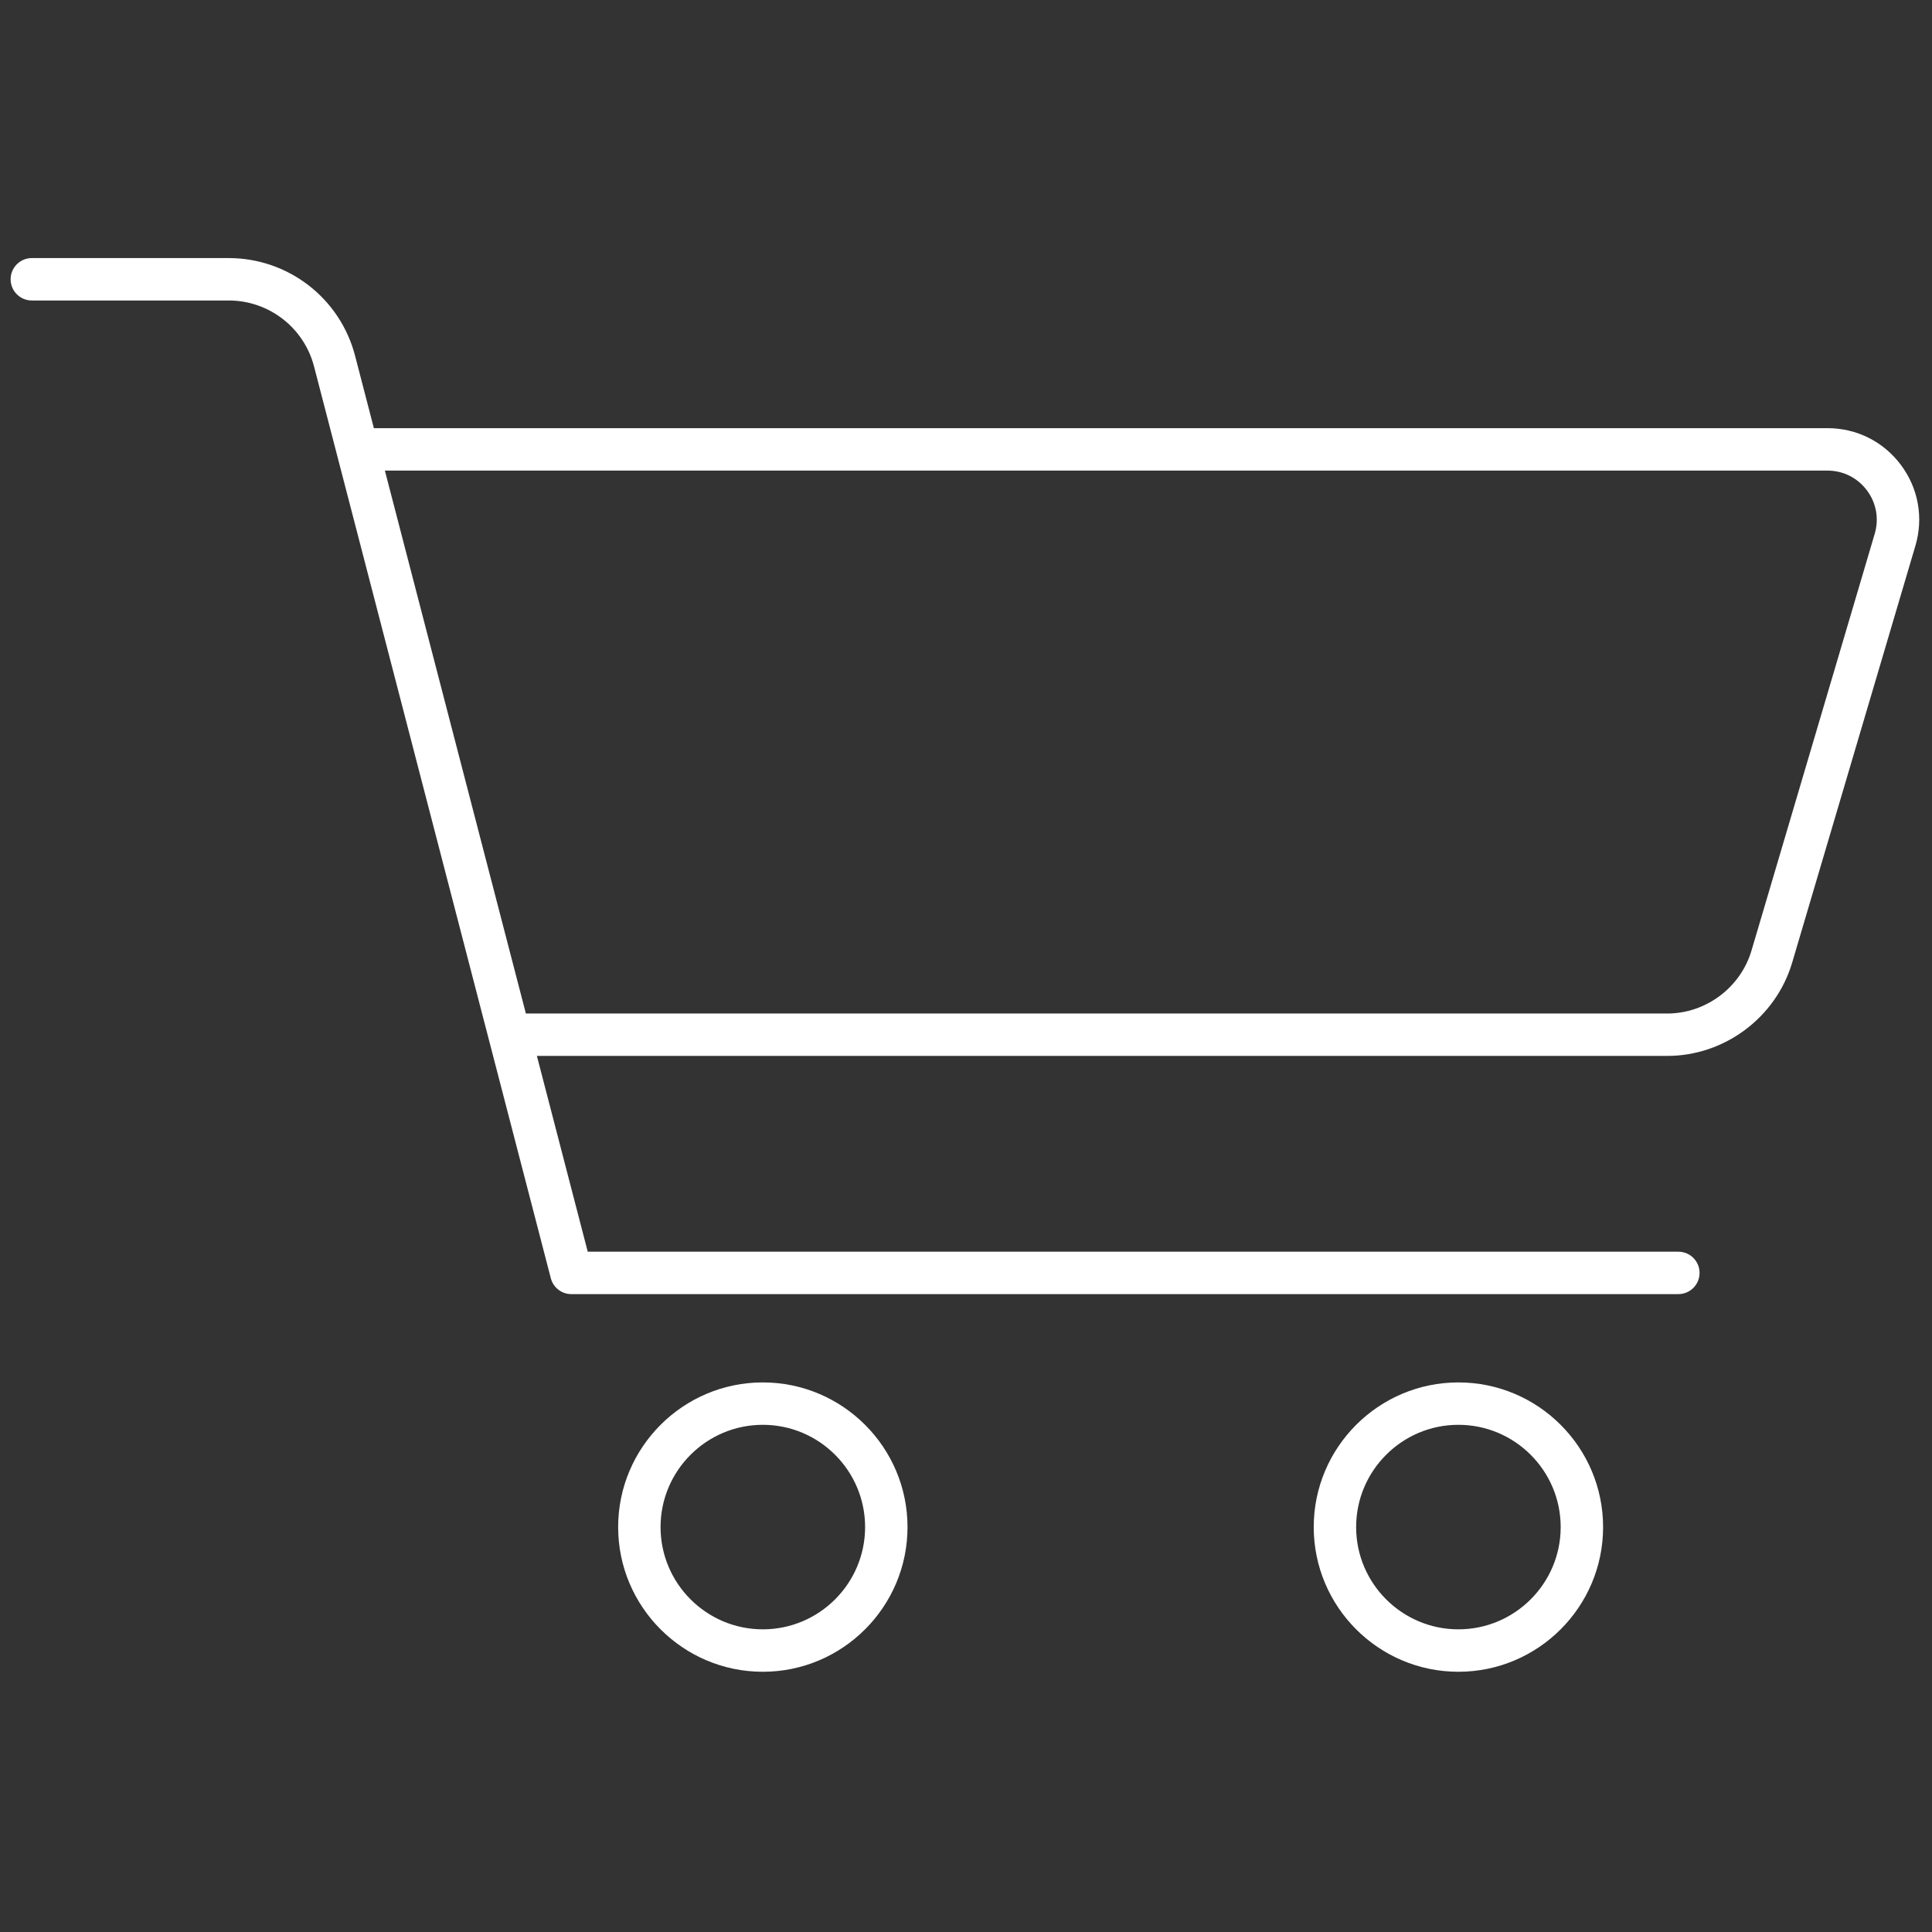 <svg xmlns="http://www.w3.org/2000/svg" version="1.1" width="256" height="256" viewBox="0 0 256 256" xml:space="preserve">

<rect x="0" y="0" width="256" height="256" fill="#333333" stroke="none"/>

<defs>
</defs>
<g  transform="translate(1.407 1.407) scale(2.81 2.81)" >
	<path fill="#ffffff" d="M 89.138 21.425 c -0.824 -1.103 -2.087 -1.736 -3.464 -1.736 H 17.129 l -0.886 -3.413 c -0.704 -2.713 -3.153 -4.607 -5.956 -4.607 H 1 c -0.552 0 -1 0.448 -1 1 c 0 0.552 0.448 1 1 1 h 9.287 c 1.892 0 3.545 1.279 4.021 3.11 l 11.165 42.995 c 0.114 0.441 0.512 0.749 0.968 0.749 h 52.201 c 0.553 0 1 -0.447 1 -1 s -0.447 -1 -1 -1 H 27.214 l -2.398 -9.232 h 53.3 c 2.704 0 5.128 -1.812 5.894 -4.404 l 5.809 -19.649 C 90.21 23.918 89.961 22.528 89.138 21.425 z M 87.901 24.671 l -5.809 19.649 c -0.518 1.75 -2.152 2.972 -3.977 2.972 H 24.297 l -6.649 -25.602 h 68.025 c 0.74 0 1.418 0.34 1.861 0.933 C 87.977 23.215 88.111 23.961 87.901 24.671 z"  transform=" matrix(1 0 0 1 0 0) " stroke-linecap="round" />
	<path fill="#ffffff" d="M 35.47 78.331 c -3.762 0 -6.822 -3.061 -6.822 -6.822 s 3.061 -6.822 6.822 -6.822 c 3.762 0 6.823 3.061 6.823 6.822 S 39.232 78.331 35.47 78.331 z M 35.47 66.686 c -2.659 0 -4.822 2.163 -4.822 4.822 c 0 2.659 2.163 4.822 4.822 4.822 s 4.823 -2.163 4.823 -4.822 C 40.293 68.849 38.129 66.686 35.47 66.686 z" transform=" matrix(1 0 0 1 0 0) " stroke-linecap="round" />
	<path fill="#ffffff" d="M 68.27 78.331 c -3.762 0 -6.822 -3.061 -6.822 -6.822 s 3.061 -6.822 6.822 -6.822 c 3.763 0 6.823 3.061 6.823 6.822 S 72.032 78.331 68.27 78.331 z M 68.27 66.686 c -2.659 0 -4.822 2.163 -4.822 4.822 c 0 2.659 2.163 4.822 4.822 4.822 c 2.659 0 4.823 -2.163 4.823 -4.822 C 73.093 68.849 70.929 66.686 68.27 66.686 z" transform=" matrix(1 0 0 1 0 0) " stroke-linecap="round" />
</g>
</svg>